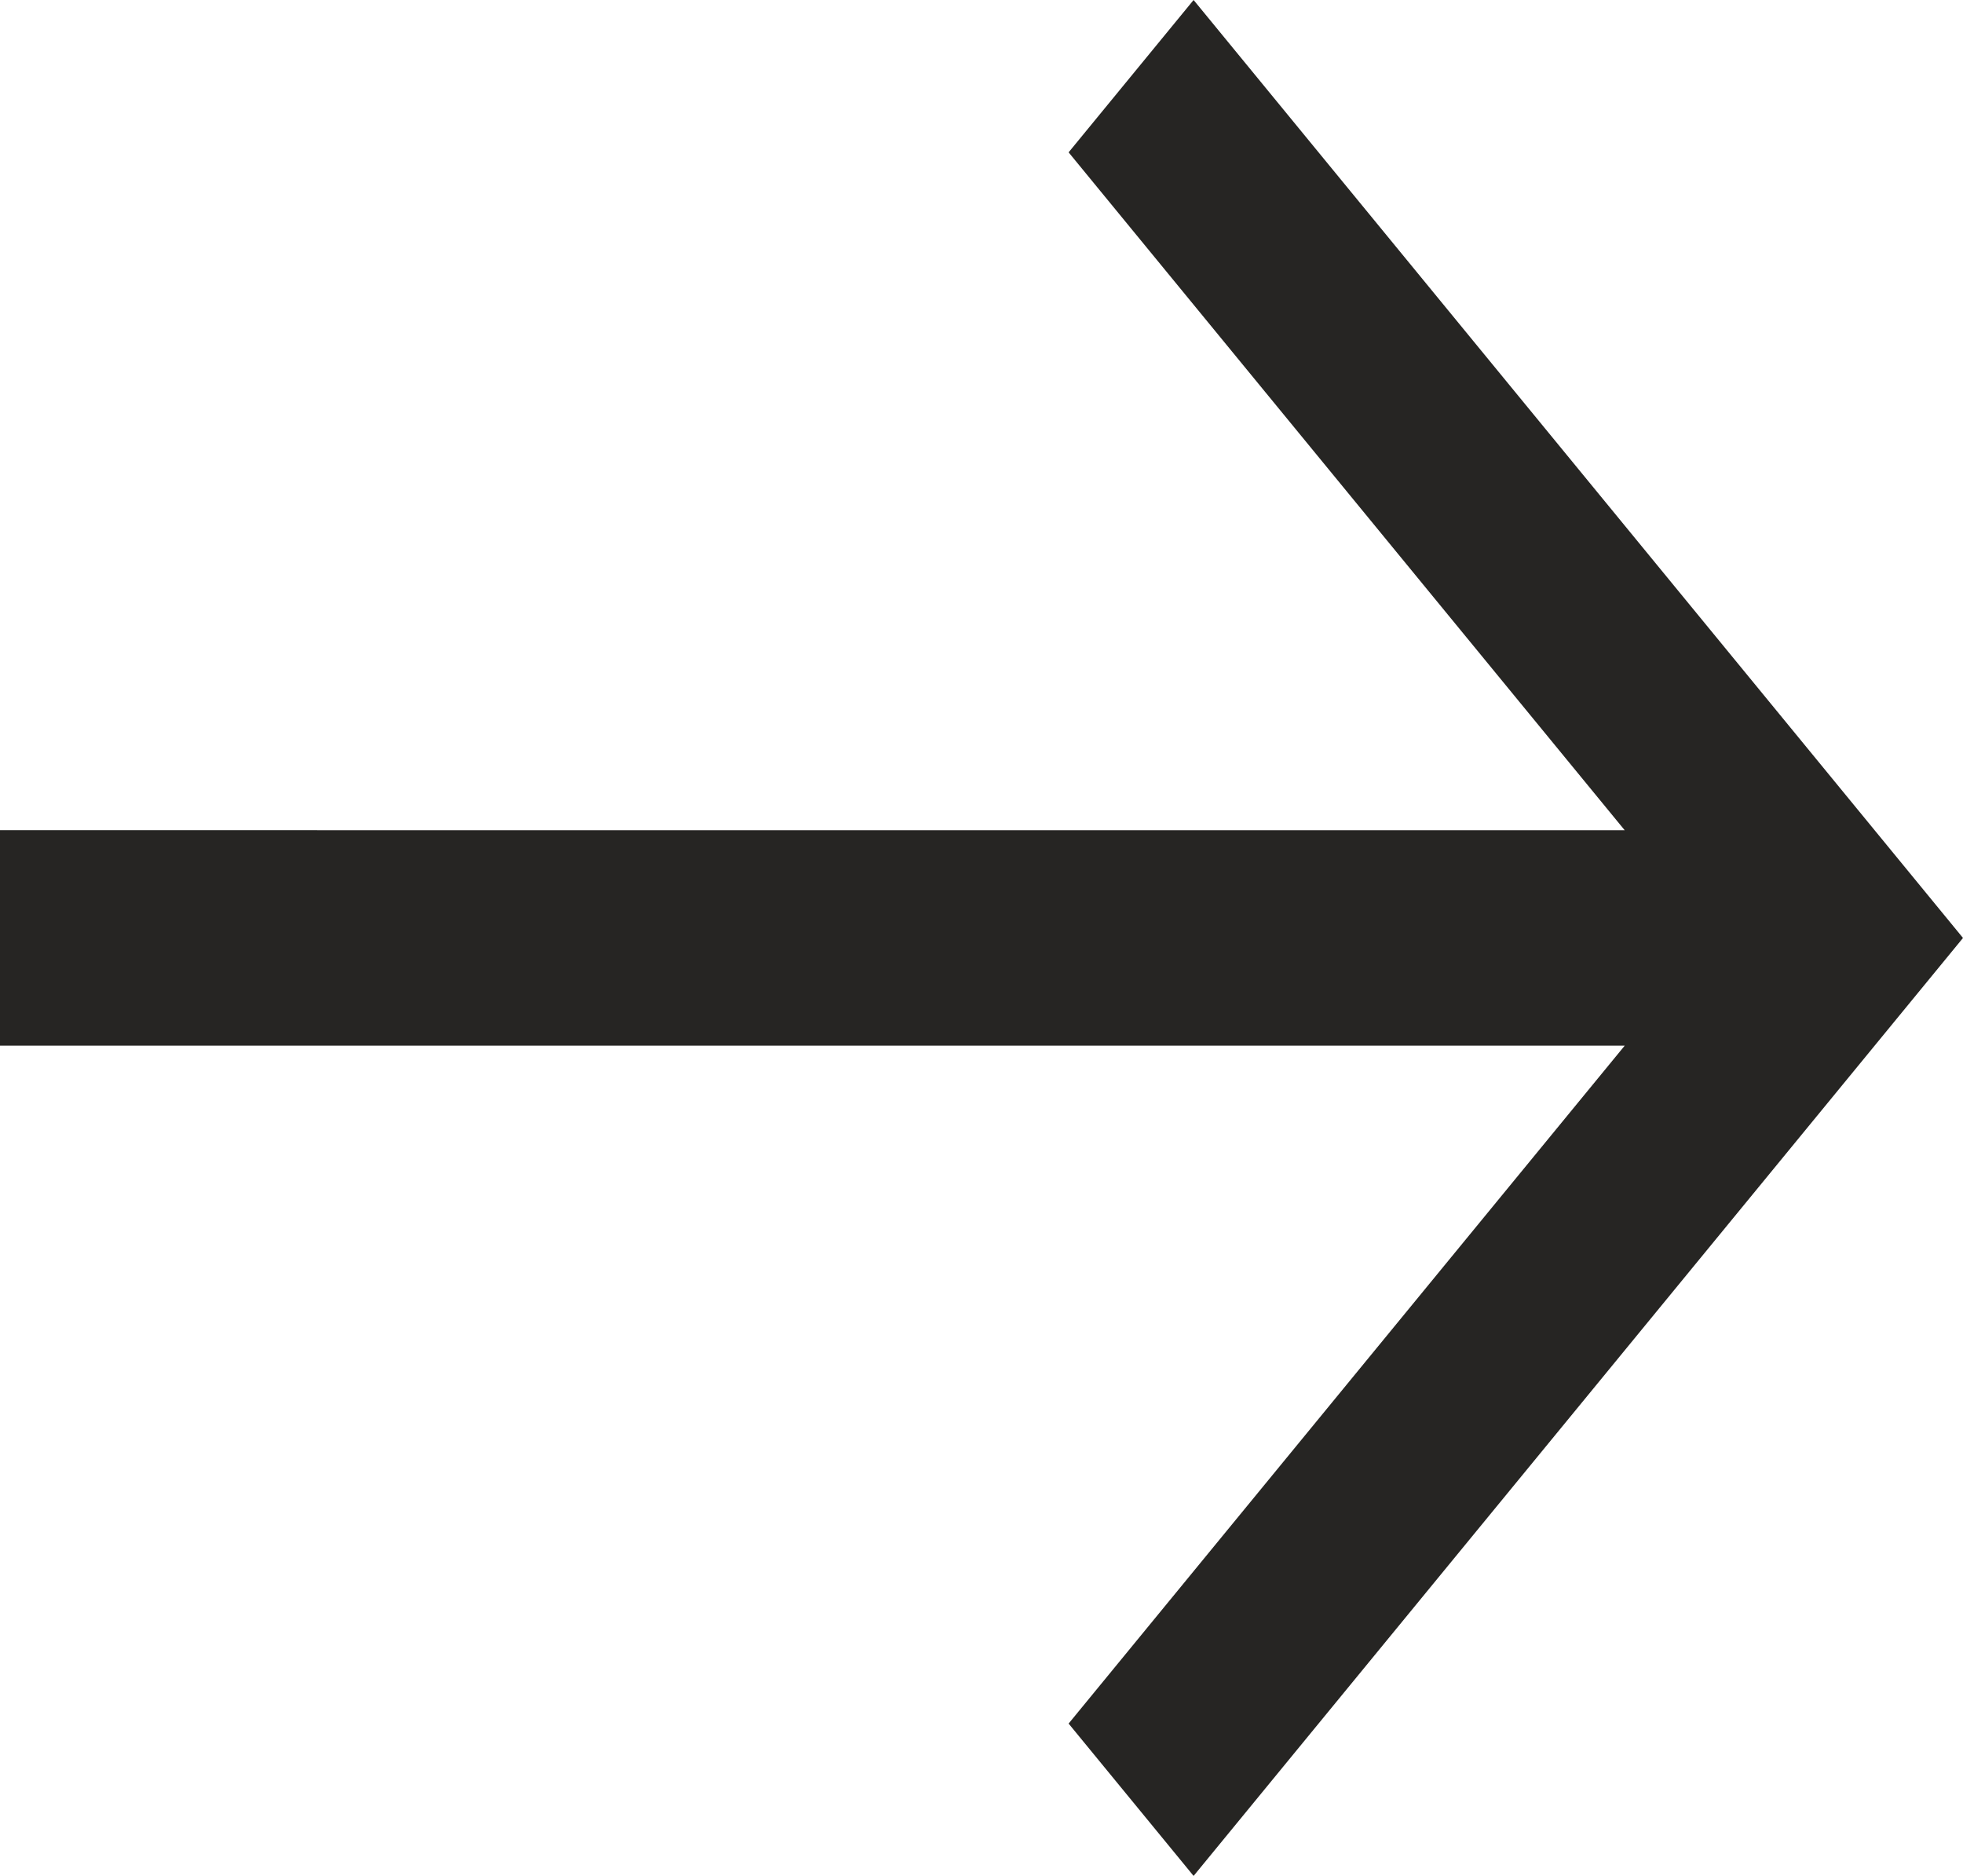 <svg width="45" height="43" viewBox="0 0 45 43" fill="none" xmlns="http://www.w3.org/2000/svg">
<path fill-rule="evenodd" clip-rule="evenodd" d="M37.245 23.969L0 23.969L2.19189e-05 19.03L37.245 19.031L24.497 3.492L27.362 0L45 21.5L27.362 43L24.497 39.508L37.245 23.969Z" fill="#262523"/>
</svg>
